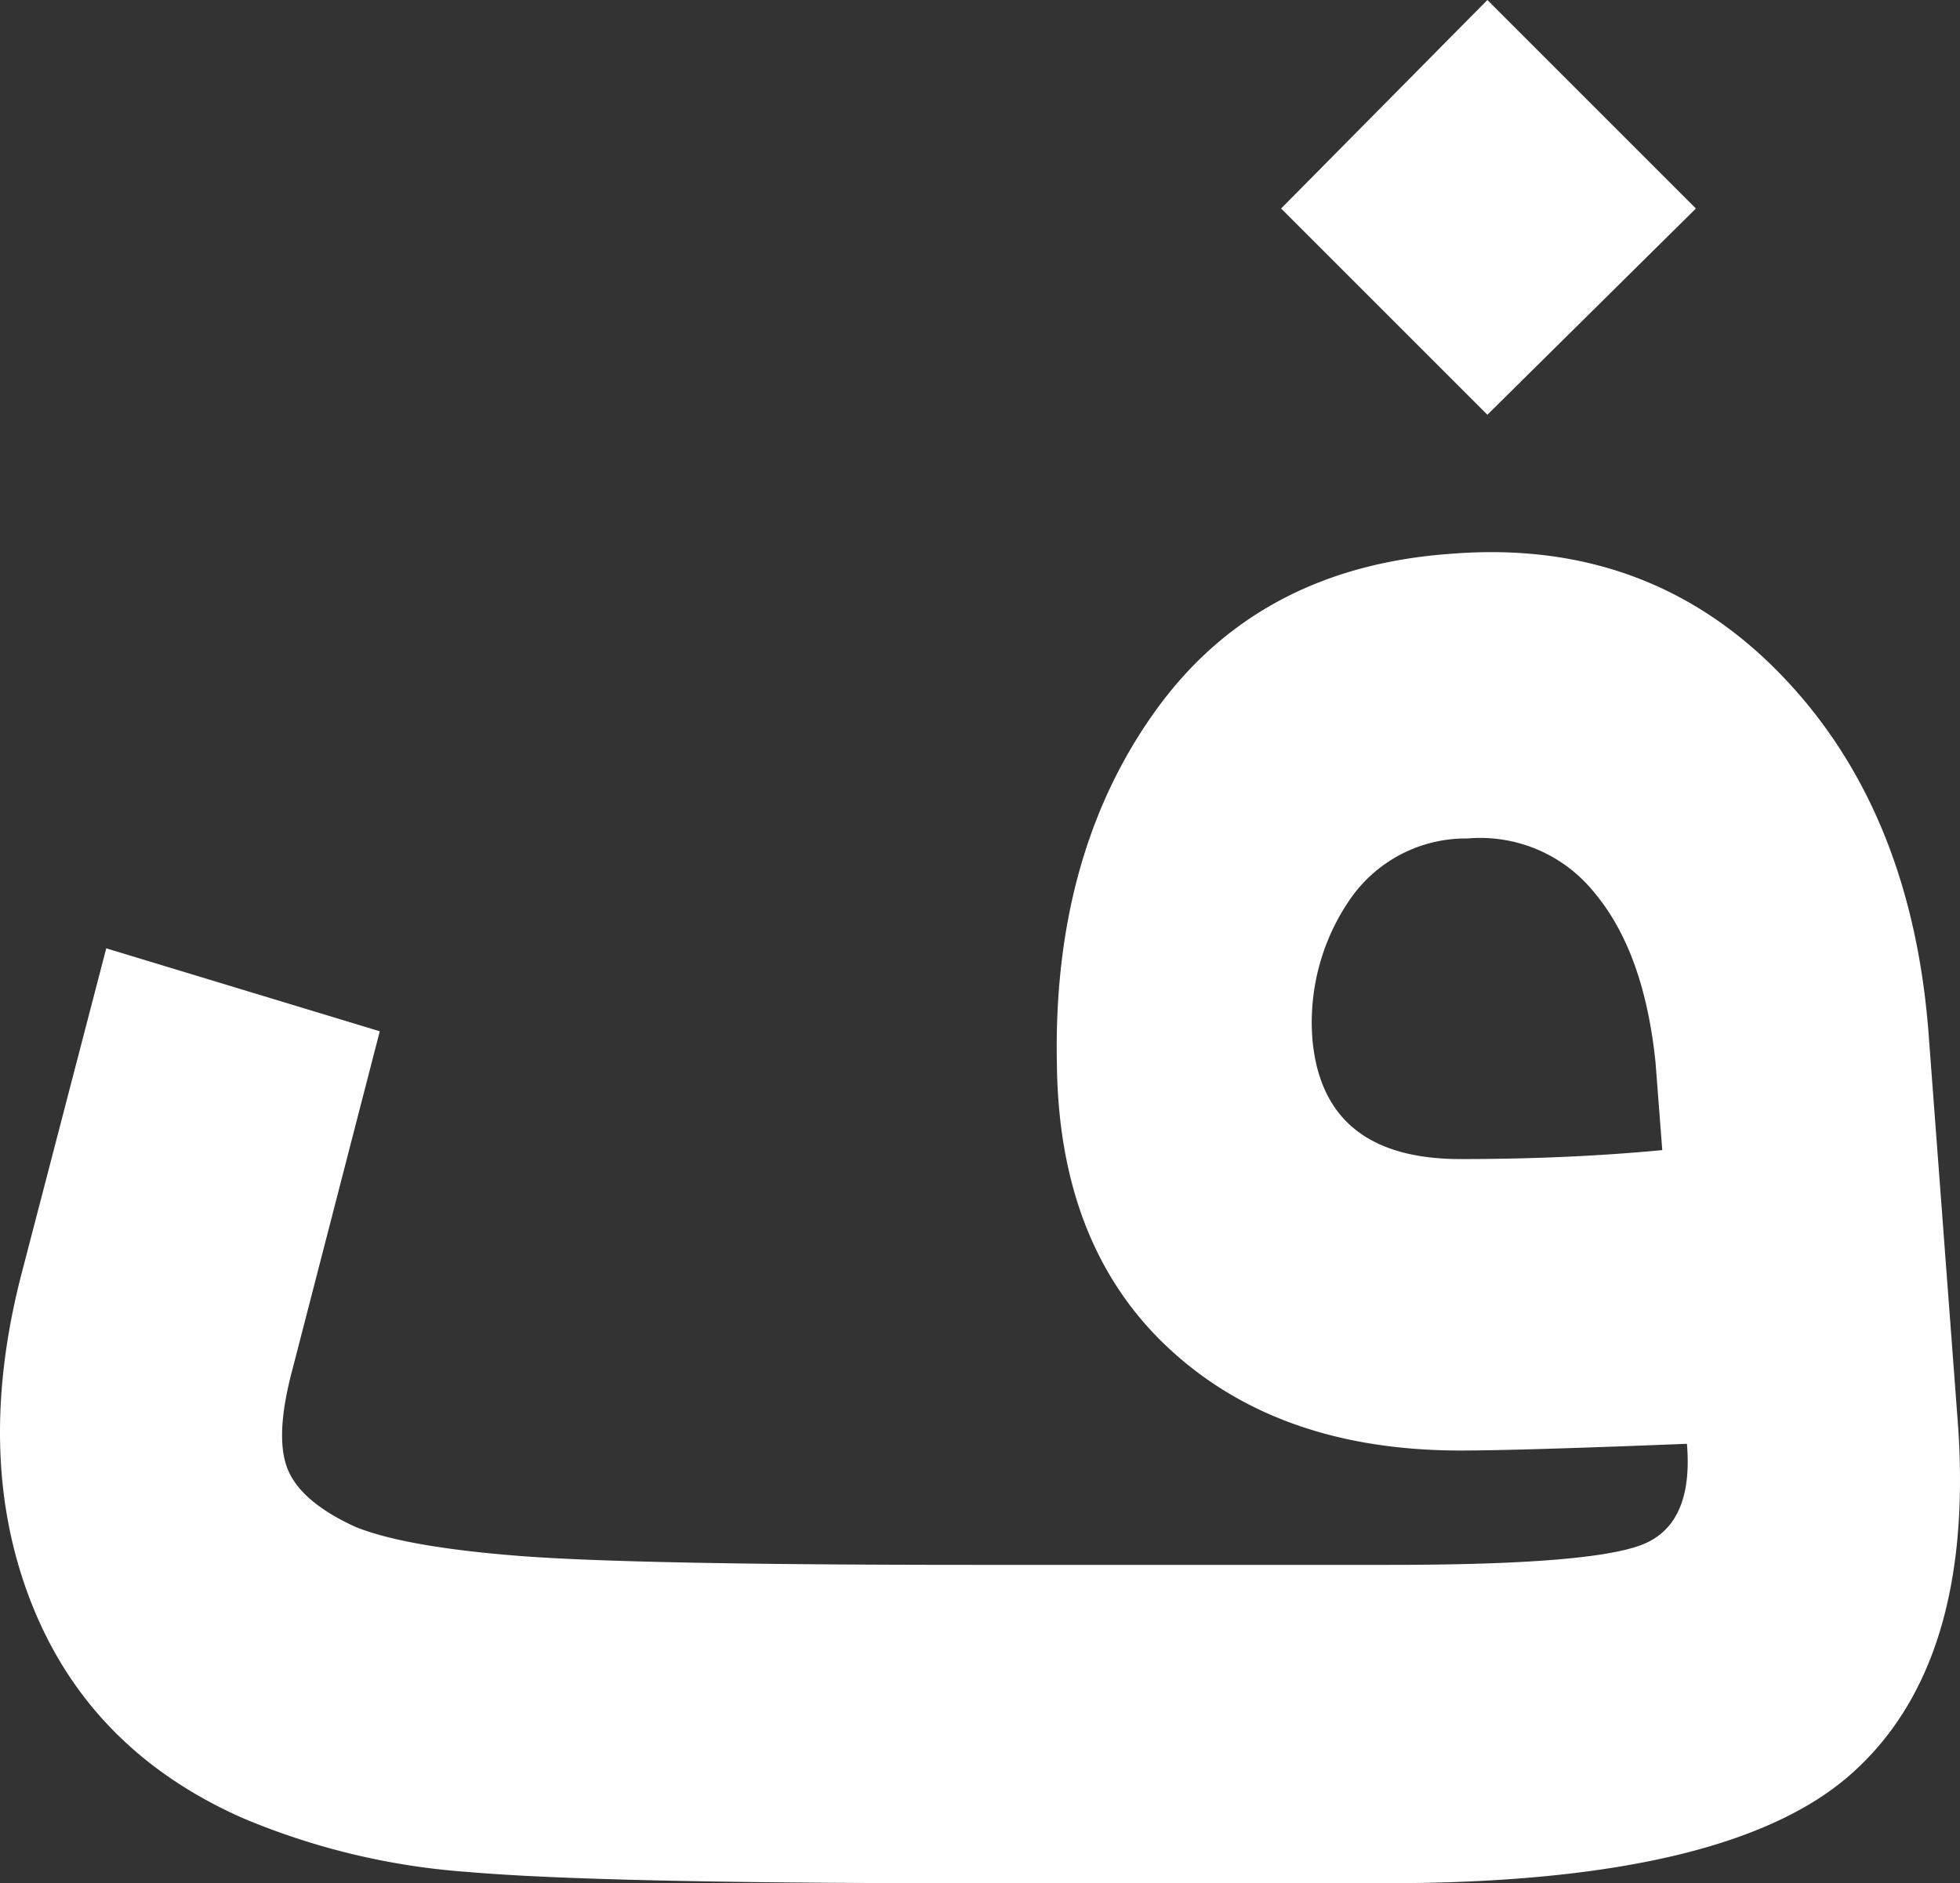 <svg xmlns="http://www.w3.org/2000/svg" width="174.835" height="168" viewBox="0 0 174.835 168"><rect x="0" y="0" width="174.835" height="168" fill="#333333" stroke="none"/><path fill="#fff" d="M161.4-149.4,142.8-131l-18.4-18.4L142.8-168ZM184.8-40.6q1.4,21.2-9.6,30.9T133.8,0H96Q63.4,0,51.9-1A63.11,63.11,0,0,1,31.8-5.8q-13.6-6-18.8-19T12-54.2l7.6-29.2L44-76,36.2-45.8q-1.6,6-.4,8.9t6,5.1q4.4,1.8,14.6,2.6t40.6.8h37.2q17.8,0,22.4-1.8t4-9q-15,.6-20.2.6-16.2,0-26-9.1T104.4-73q-.4-18.8,8.8-31.6t26.4-14q17.6-1.4,29.4,10.8t13.2,32.6ZM127.2-75.2q1,10.6,13.2,10.6,9.6,0,18-.8l-.6-7.8q-1-9.8-5.4-15.1A13.074,13.074,0,0,0,141-93.2a12.536,12.536,0,0,0-10.5,5.5A19.323,19.323,0,0,0,127.2-75.2Z" transform="translate(-10.123 168)"/></svg>